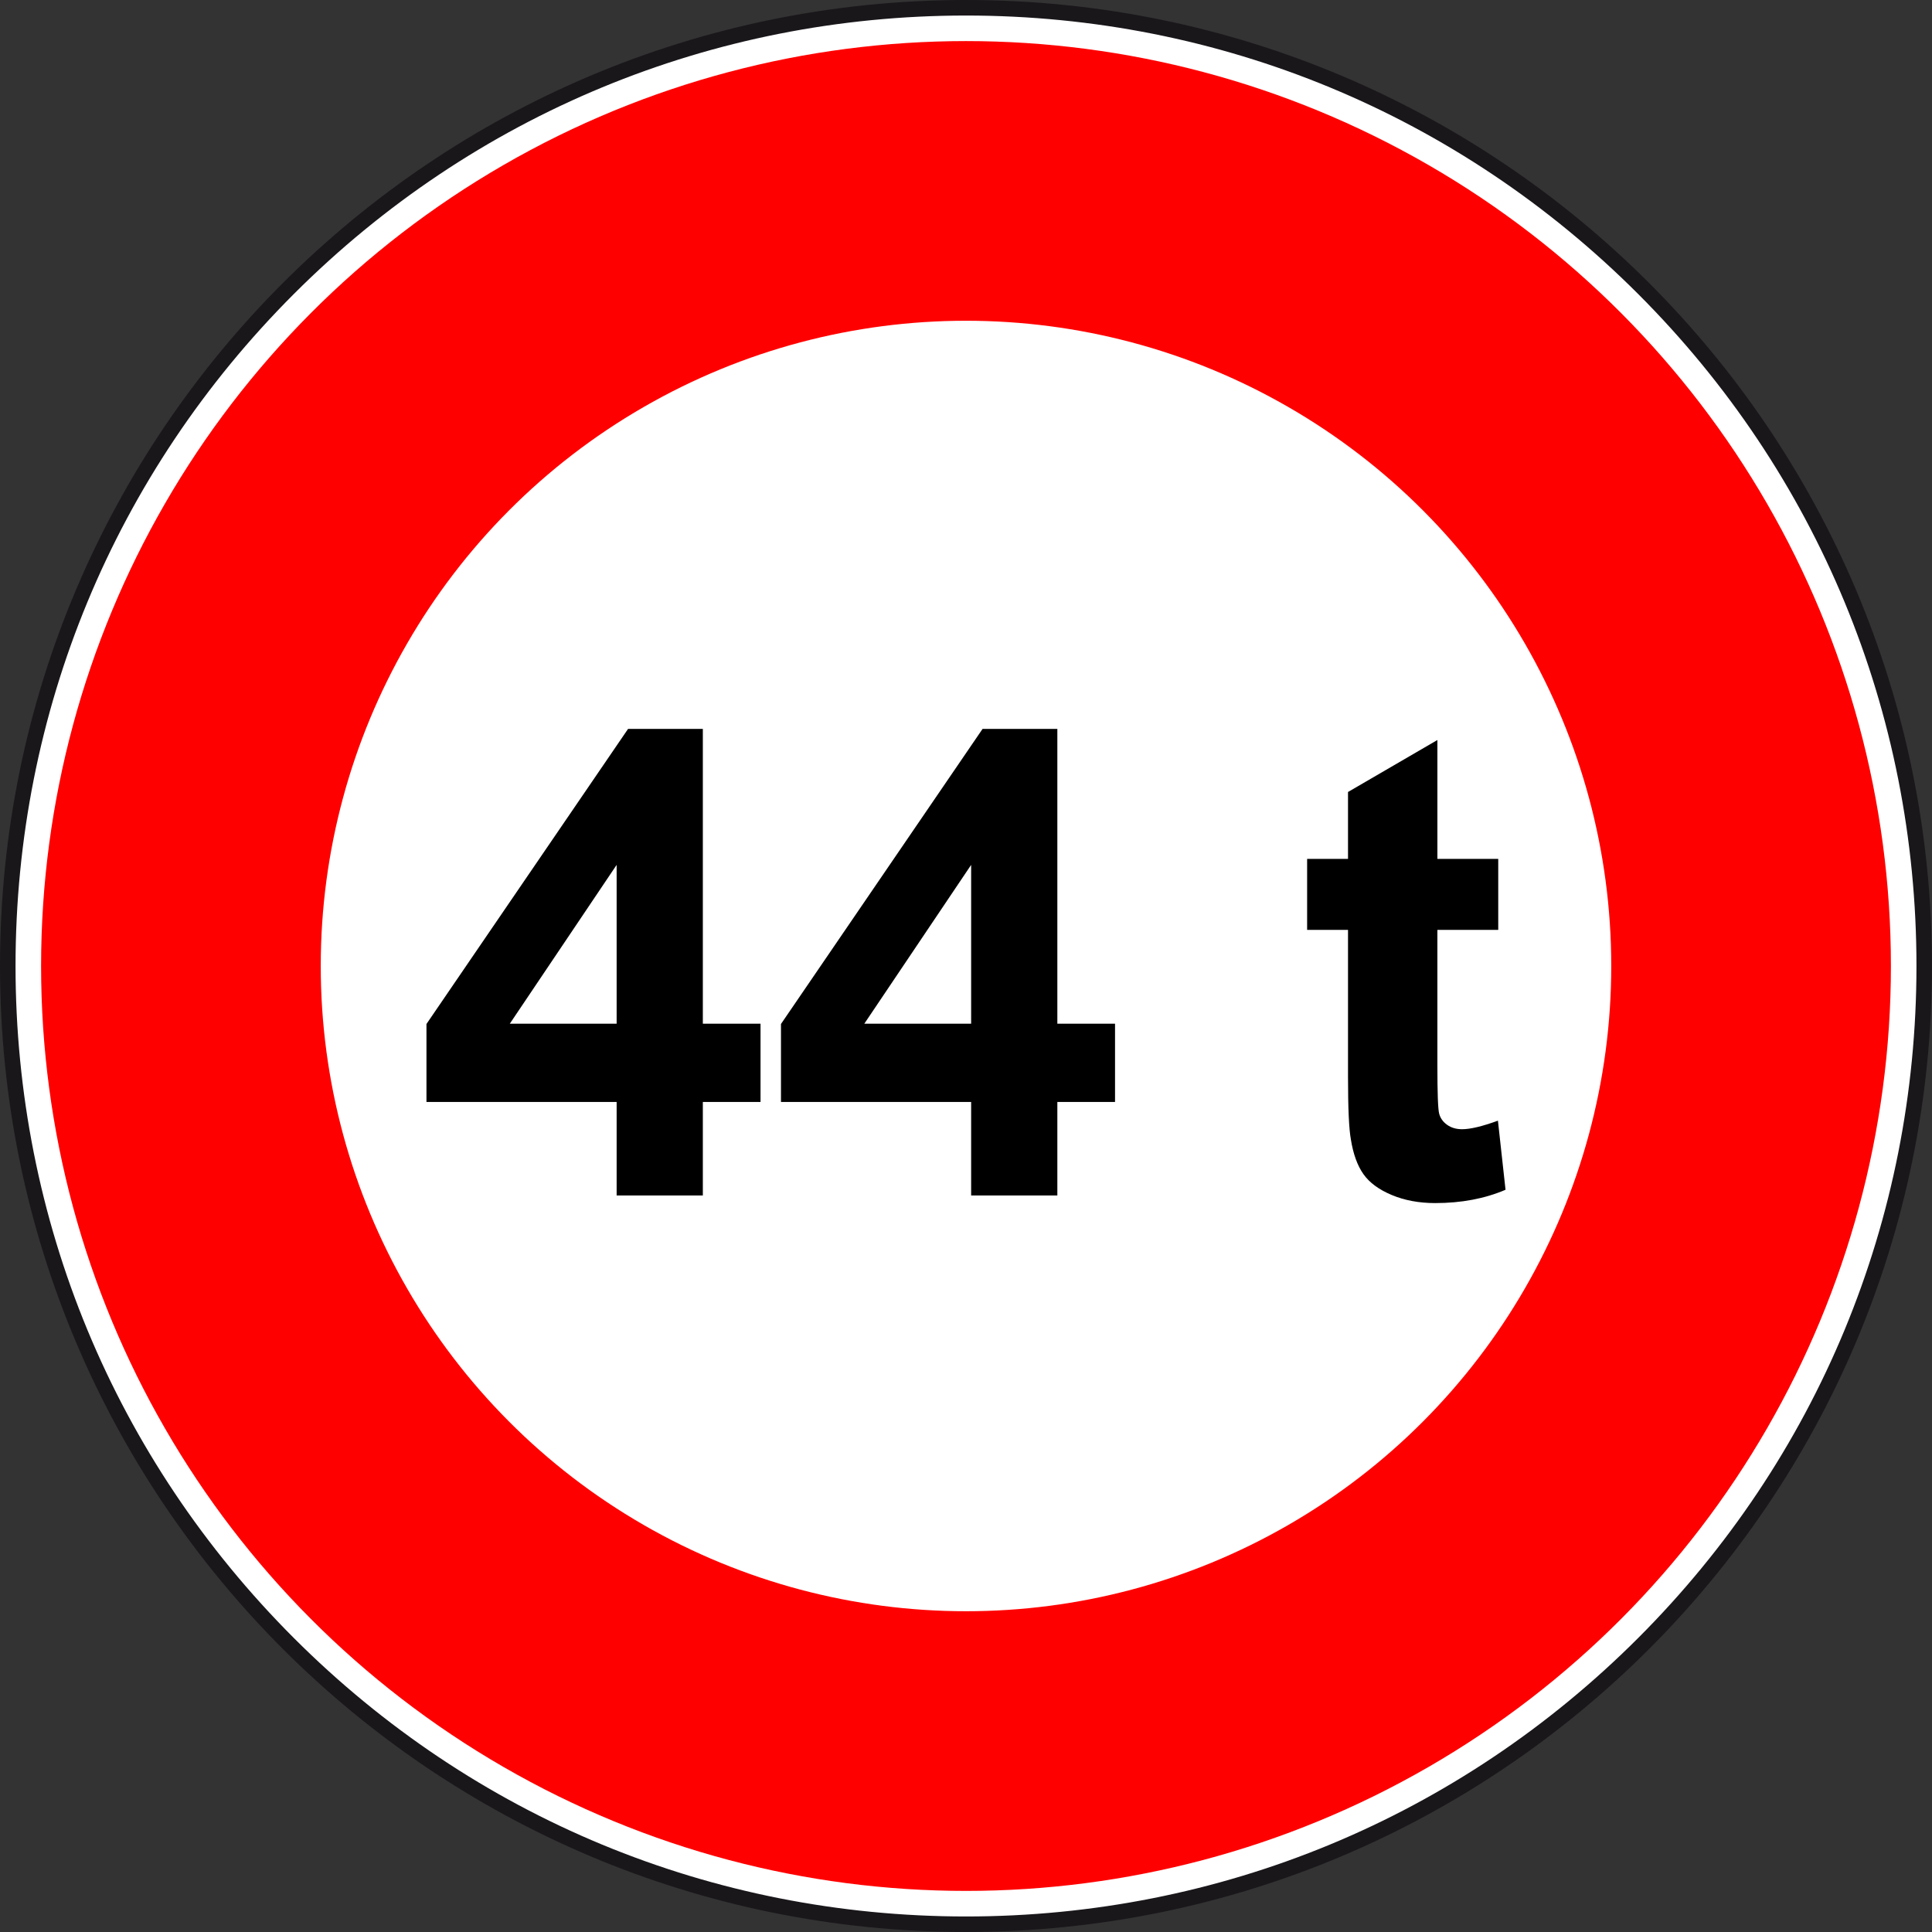 <?xml version="1.0" encoding="utf-8"?>
<!-- Generator: Adobe Illustrator 16.0.0, SVG Export Plug-In . SVG Version: 6.00 Build 0)  -->
<!DOCTYPE svg PUBLIC "-//W3C//DTD SVG 1.1//EN" "http://www.w3.org/Graphics/SVG/1.1/DTD/svg11.dtd">
<svg version="1.1" xmlns="http://www.w3.org/2000/svg" xmlns:xlink="http://www.w3.org/1999/xlink" x="0px" y="0px"
	 width="297.638px" height="297.638px" viewBox="0 0 297.638 297.638" enable-background="new 0 0 297.638 297.638"
	 xml:space="preserve">
<rect x="0" y="0" width="297.638" height="297.638" fill="#333333" stroke="none"/>
<g id="rond_blanc">
	<g>
		<path fill="#FFFFFF" d="M148.819,296.44c-81.399,0-147.623-66.223-147.623-147.621C1.197,67.42,67.42,1.197,148.819,1.197
			c81.398,0,147.621,66.223,147.621,147.623C296.44,230.218,230.218,296.44,148.819,296.44z"/>
		<path fill="#1A171B" d="M148.819,2.394c39.111,0,75.882,15.231,103.538,42.887c27.655,27.656,42.887,64.427,42.887,103.539
			c0,39.111-15.231,75.882-42.887,103.538c-27.656,27.655-64.427,42.887-103.538,42.887c-39.112,0-75.882-15.231-103.539-42.887
			C17.625,224.701,2.394,187.931,2.394,148.819c0-39.112,15.231-75.883,42.887-103.539C72.937,17.625,109.708,2.394,148.819,2.394
			 M148.819,0C66.628,0,0,66.628,0,148.819c0,82.189,66.628,148.818,148.819,148.818c82.189,0,148.818-66.629,148.818-148.818
			C297.638,66.628,231.009,0,148.819,0L148.819,0z"/>
	</g>
</g>
<g id="rond_rouge">
	<circle fill="none" stroke="#FF0000" stroke-width="43.085" cx="148.819" cy="148.818" r="120.947"/>
</g>
<g id="_x34_4t">
	<g>
		<path d="M94.997,184.17v-14.404H65.7v-12.012l31.055-45.458h11.523v45.41h8.887v12.061h-8.887v14.404H94.997z M94.997,157.705
			v-24.463l-16.455,24.463H94.997z"/>
		<path d="M149.611,184.17v-14.404h-29.296v-12.012l31.054-45.458h11.523v45.41h8.887v12.061h-8.887v14.404H149.611z
			 M149.611,157.705v-24.463l-16.455,24.463H149.611z"/>
		<path d="M230.814,132.314v10.938h-9.375v20.898c0,4.232,0.09,6.699,0.27,7.398c0.178,0.699,0.586,1.277,1.221,1.732
			c0.635,0.457,1.406,0.684,2.318,0.684c1.27,0,3.109-0.439,5.518-1.318l1.172,10.645c-3.189,1.367-6.803,2.051-10.84,2.051
			c-2.475,0-4.703-0.414-6.689-1.244s-3.441-1.904-4.369-3.223s-1.572-3.102-1.93-5.348c-0.293-1.594-0.439-4.816-0.439-9.668
			v-22.607h-6.299v-10.938h6.299v-10.302l13.77-8.008v18.31H230.814z"/>
	</g>
</g>
</svg>
